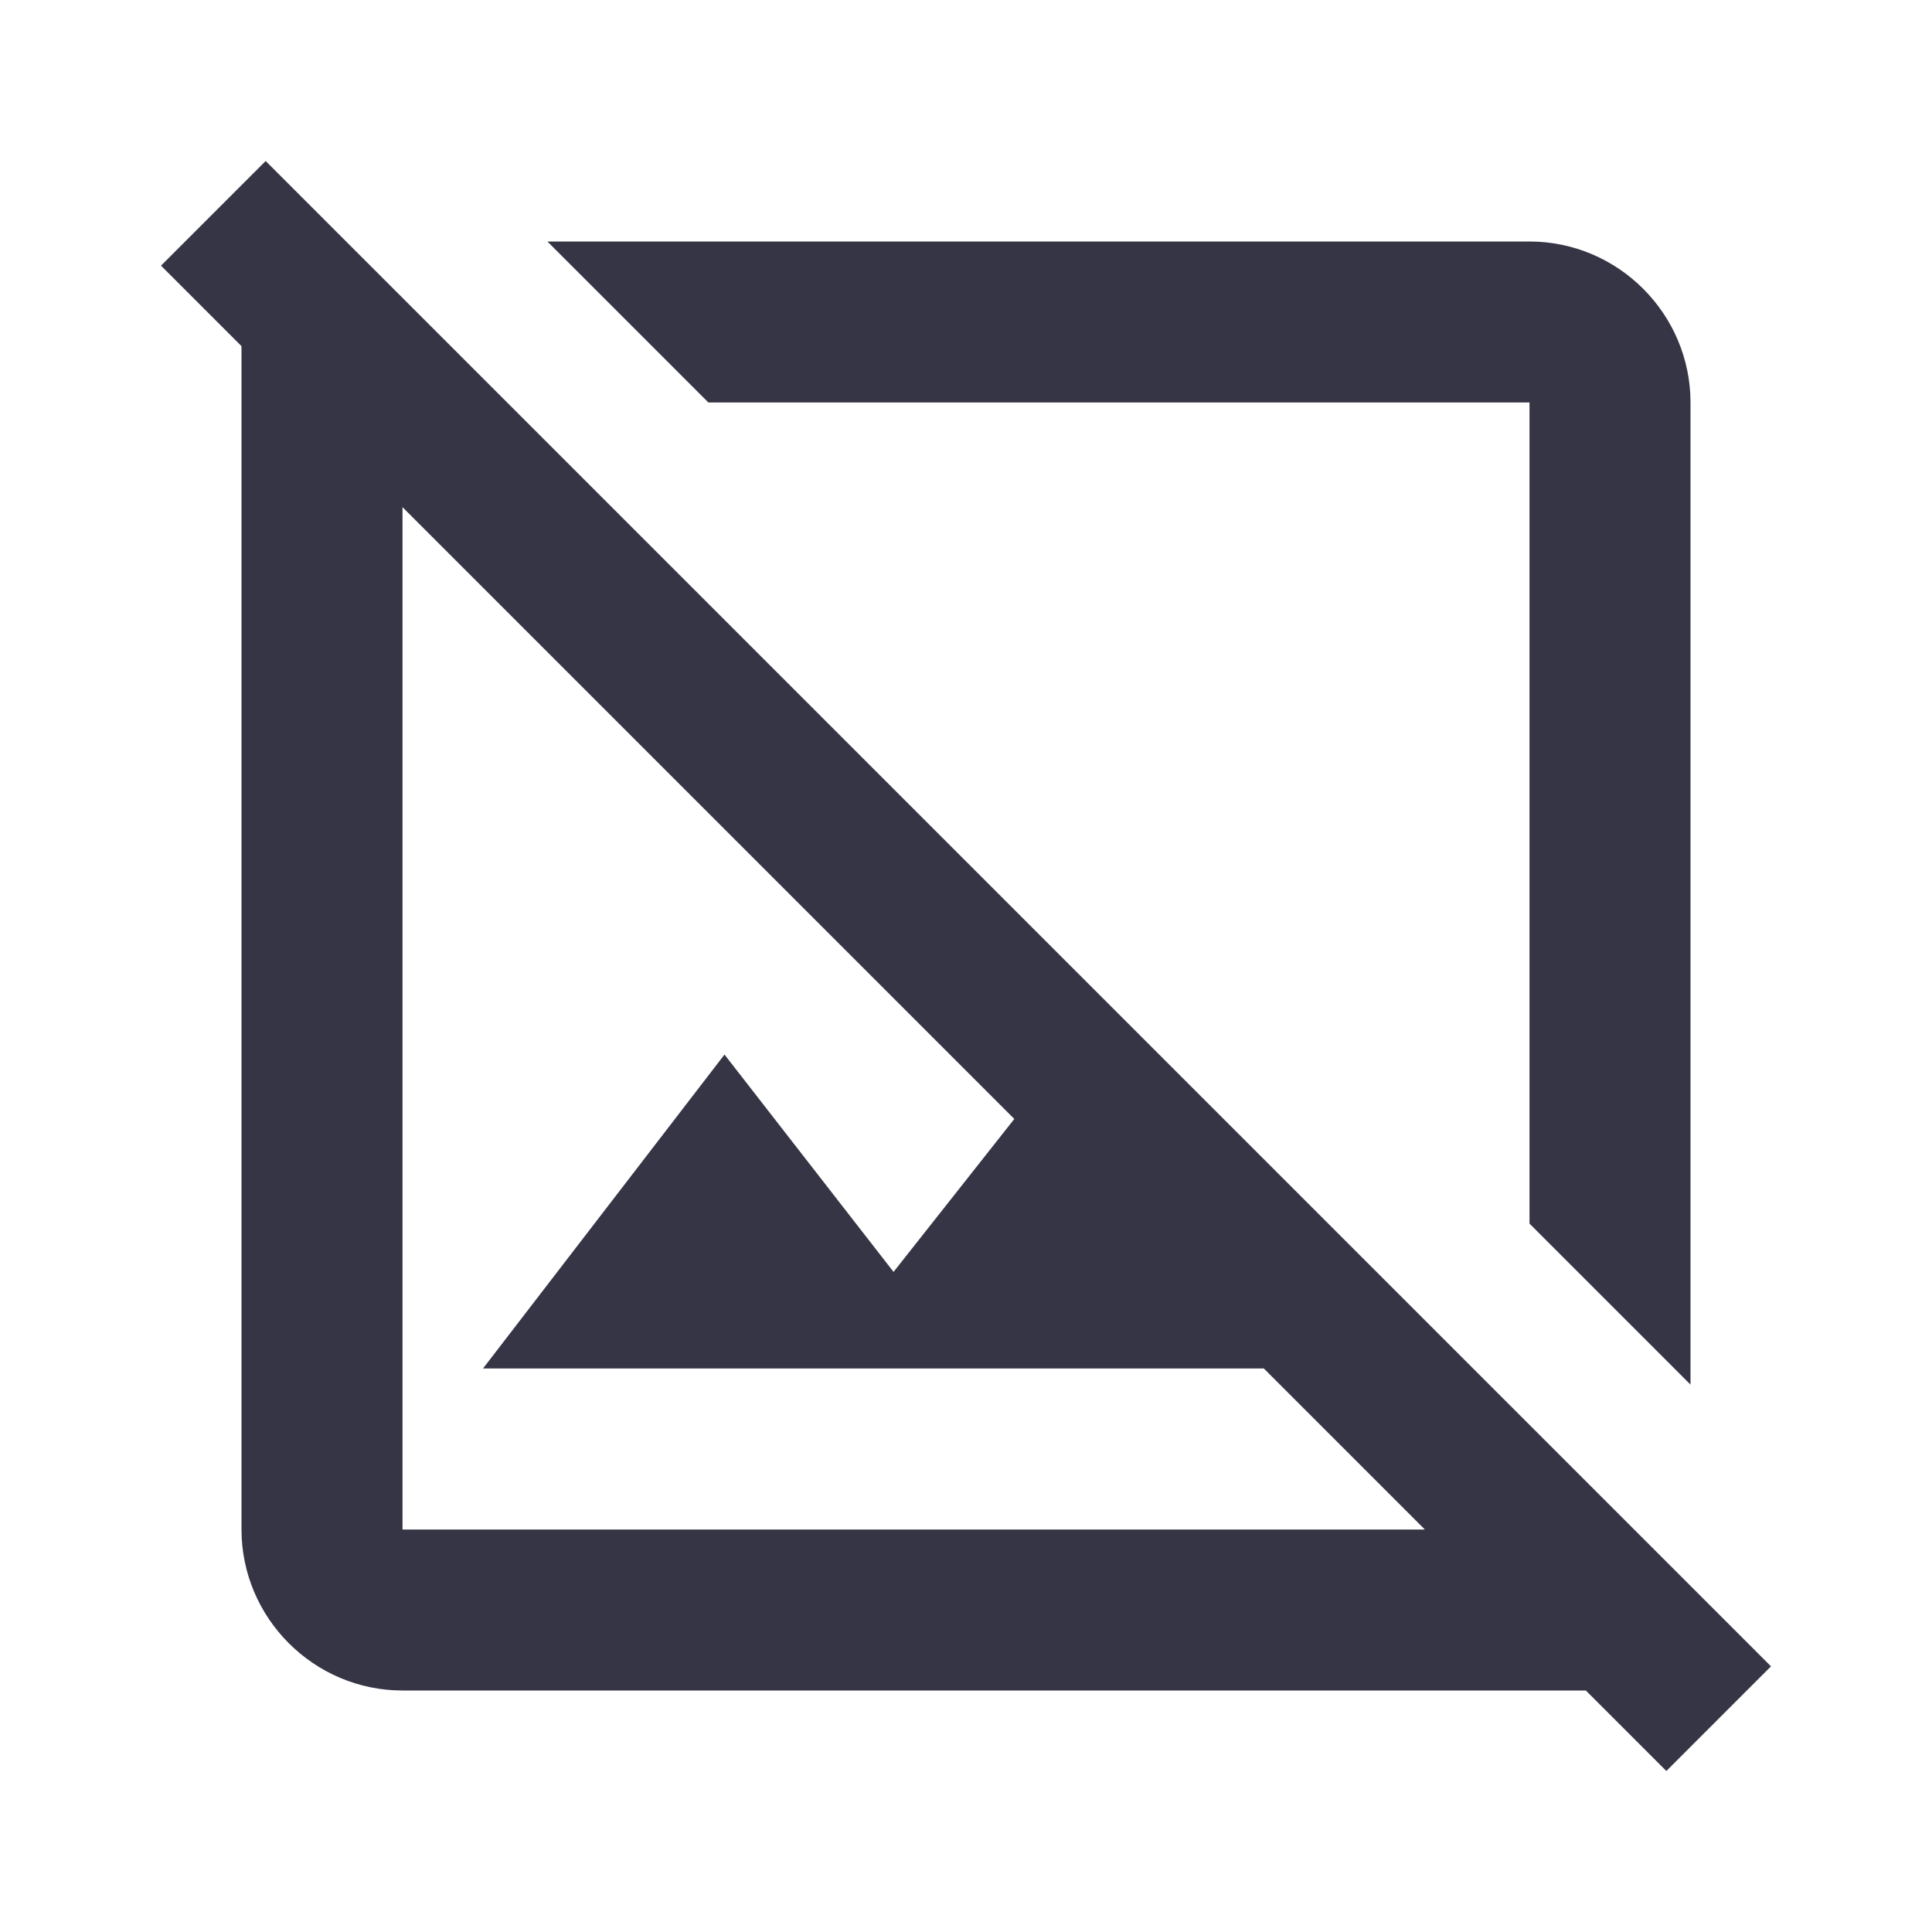 <svg width="24" height="24" viewBox="0 0 24 24" fill="none" xmlns="http://www.w3.org/2000/svg">
<path d="M22 20.7L3.3 2L2 3.3L3 4.3V19C3 20.1 3.9 21 5 21H19.7L20.7 22L22 20.7ZM5 19V6.3L12.6 13.9L11.1 15.8L9 13.1L6 17H15.7L17.7 19H5ZM8.8 5L6.8 3H19C20.1 3 21 3.9 21 5V17.2L19 15.2V5H8.8Z" fill="#363545"/>
</svg>

